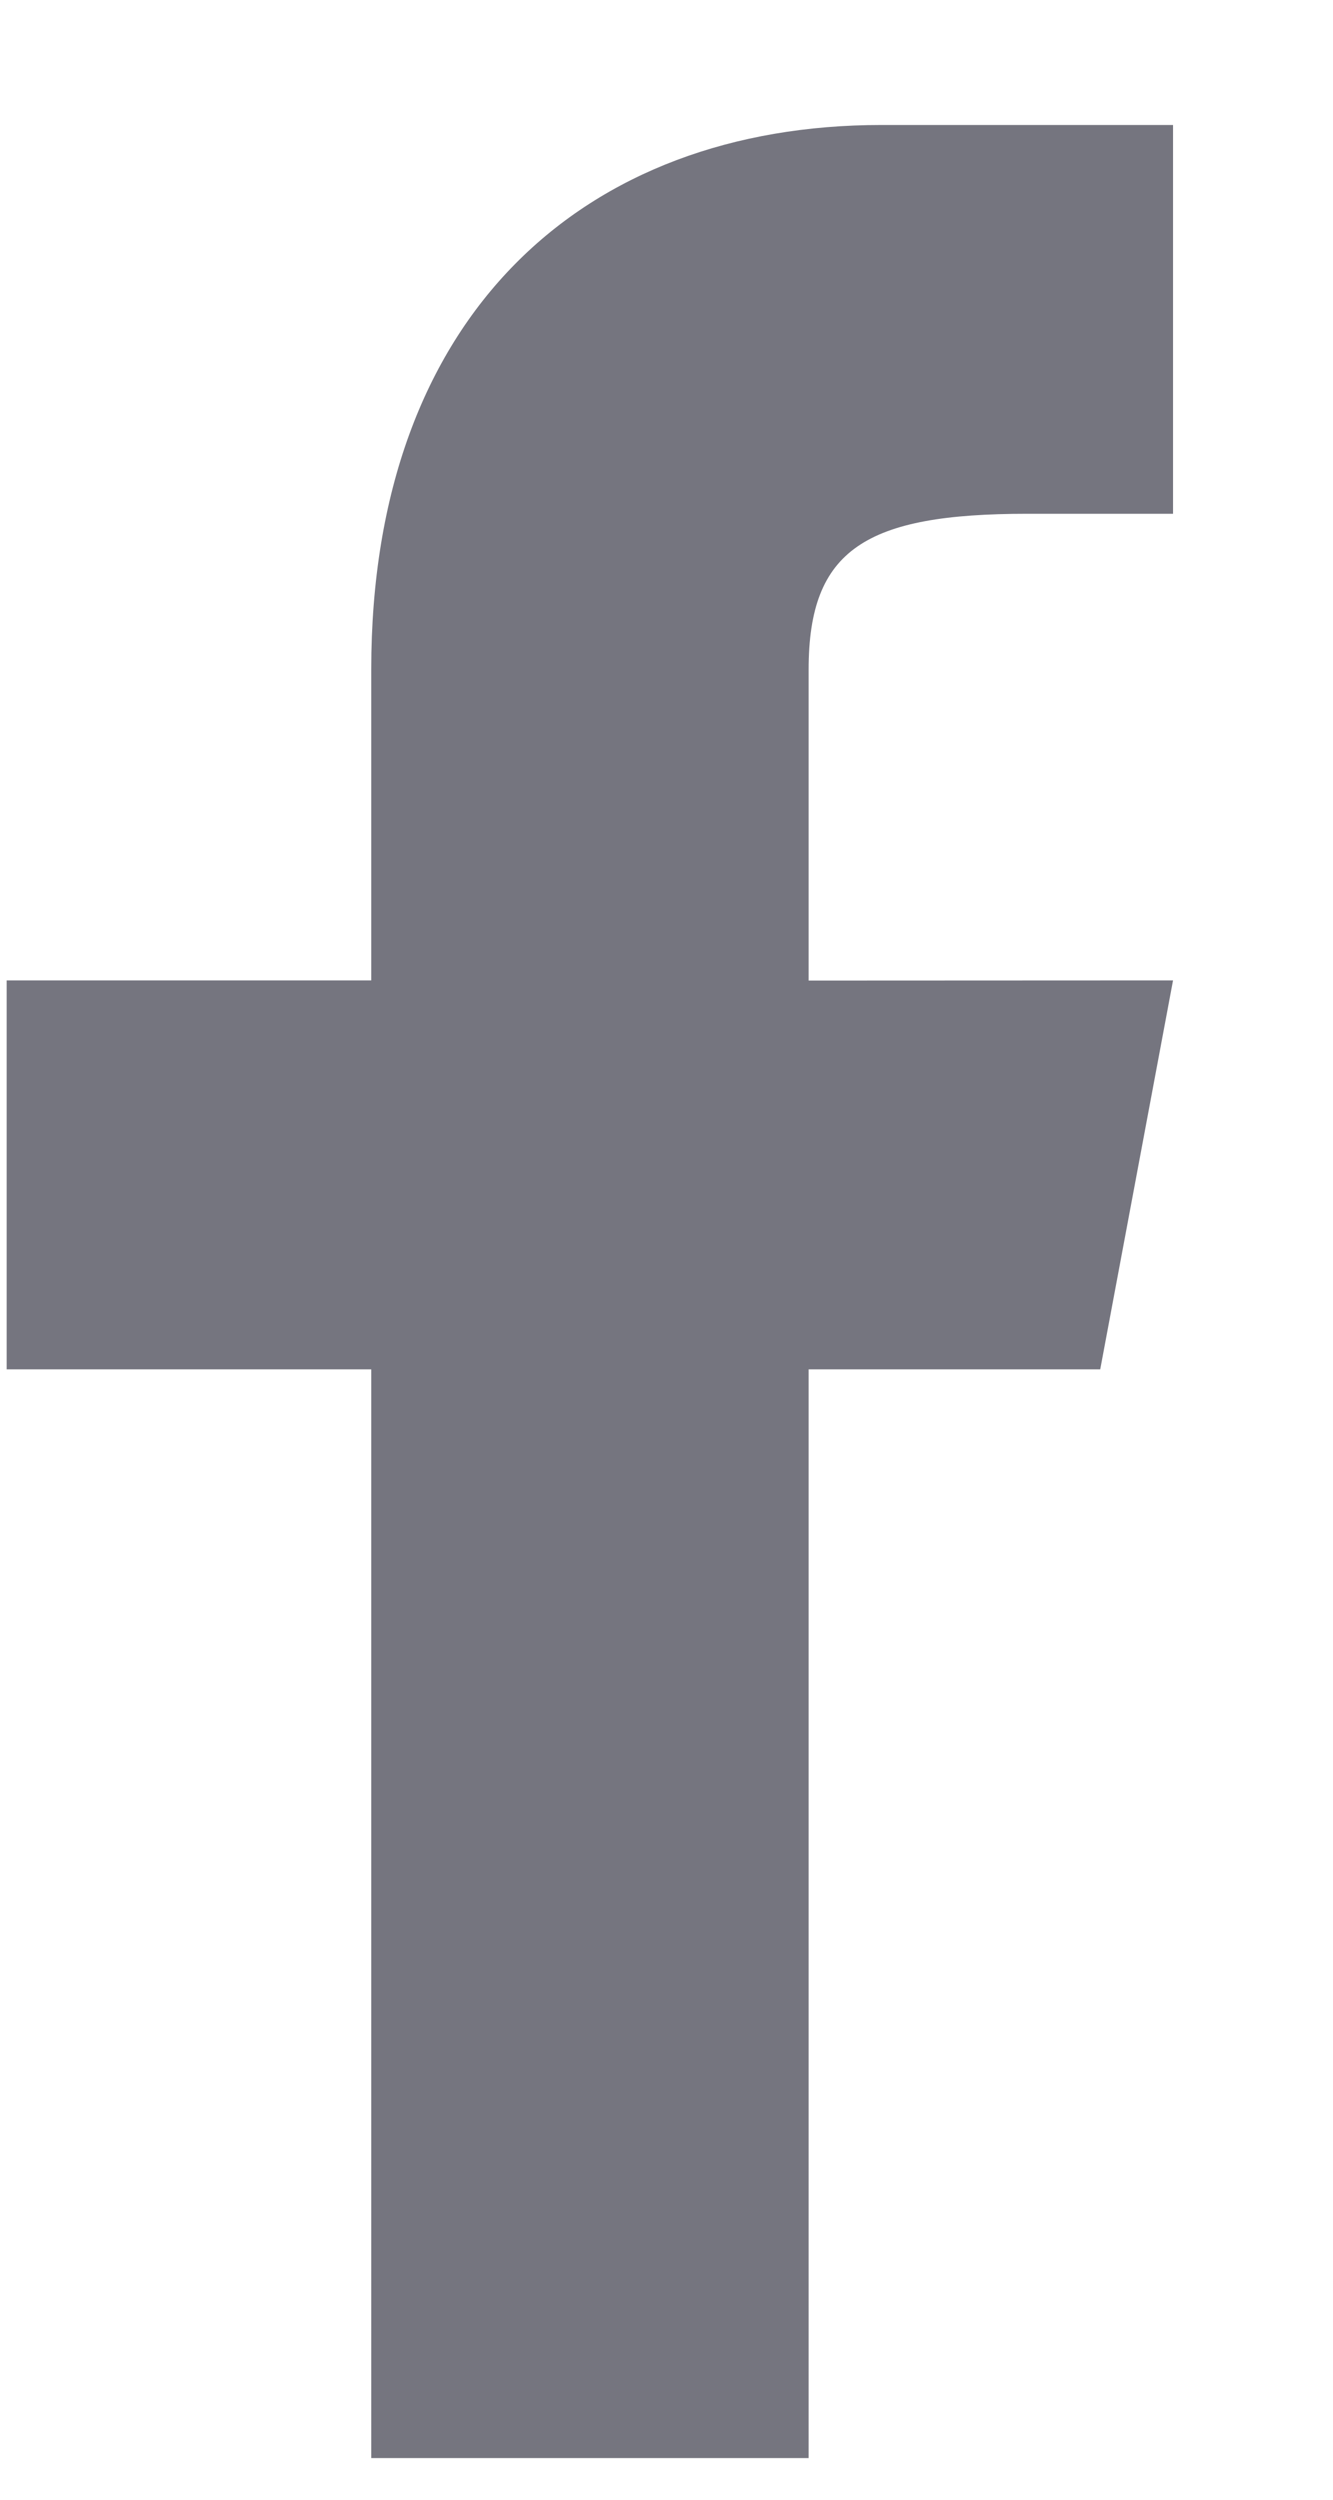 <svg width="8" height="15" viewBox="0 0 8 15" fill="none" xmlns="http://www.w3.org/2000/svg">
<path d="M6.603 8.217L7.04 5.883L4.853 5.884V4.017C4.853 3.296 5.196 3.083 6.165 3.083H7.04V0.75C7.04 0.75 6.143 0.75 5.29 0.75C3.509 0.75 2.228 1.886 2.228 4.017V5.883H0.04V8.217H2.228V14.75H4.853V8.217H6.603Z" fill="#75757F"/>
</svg>
